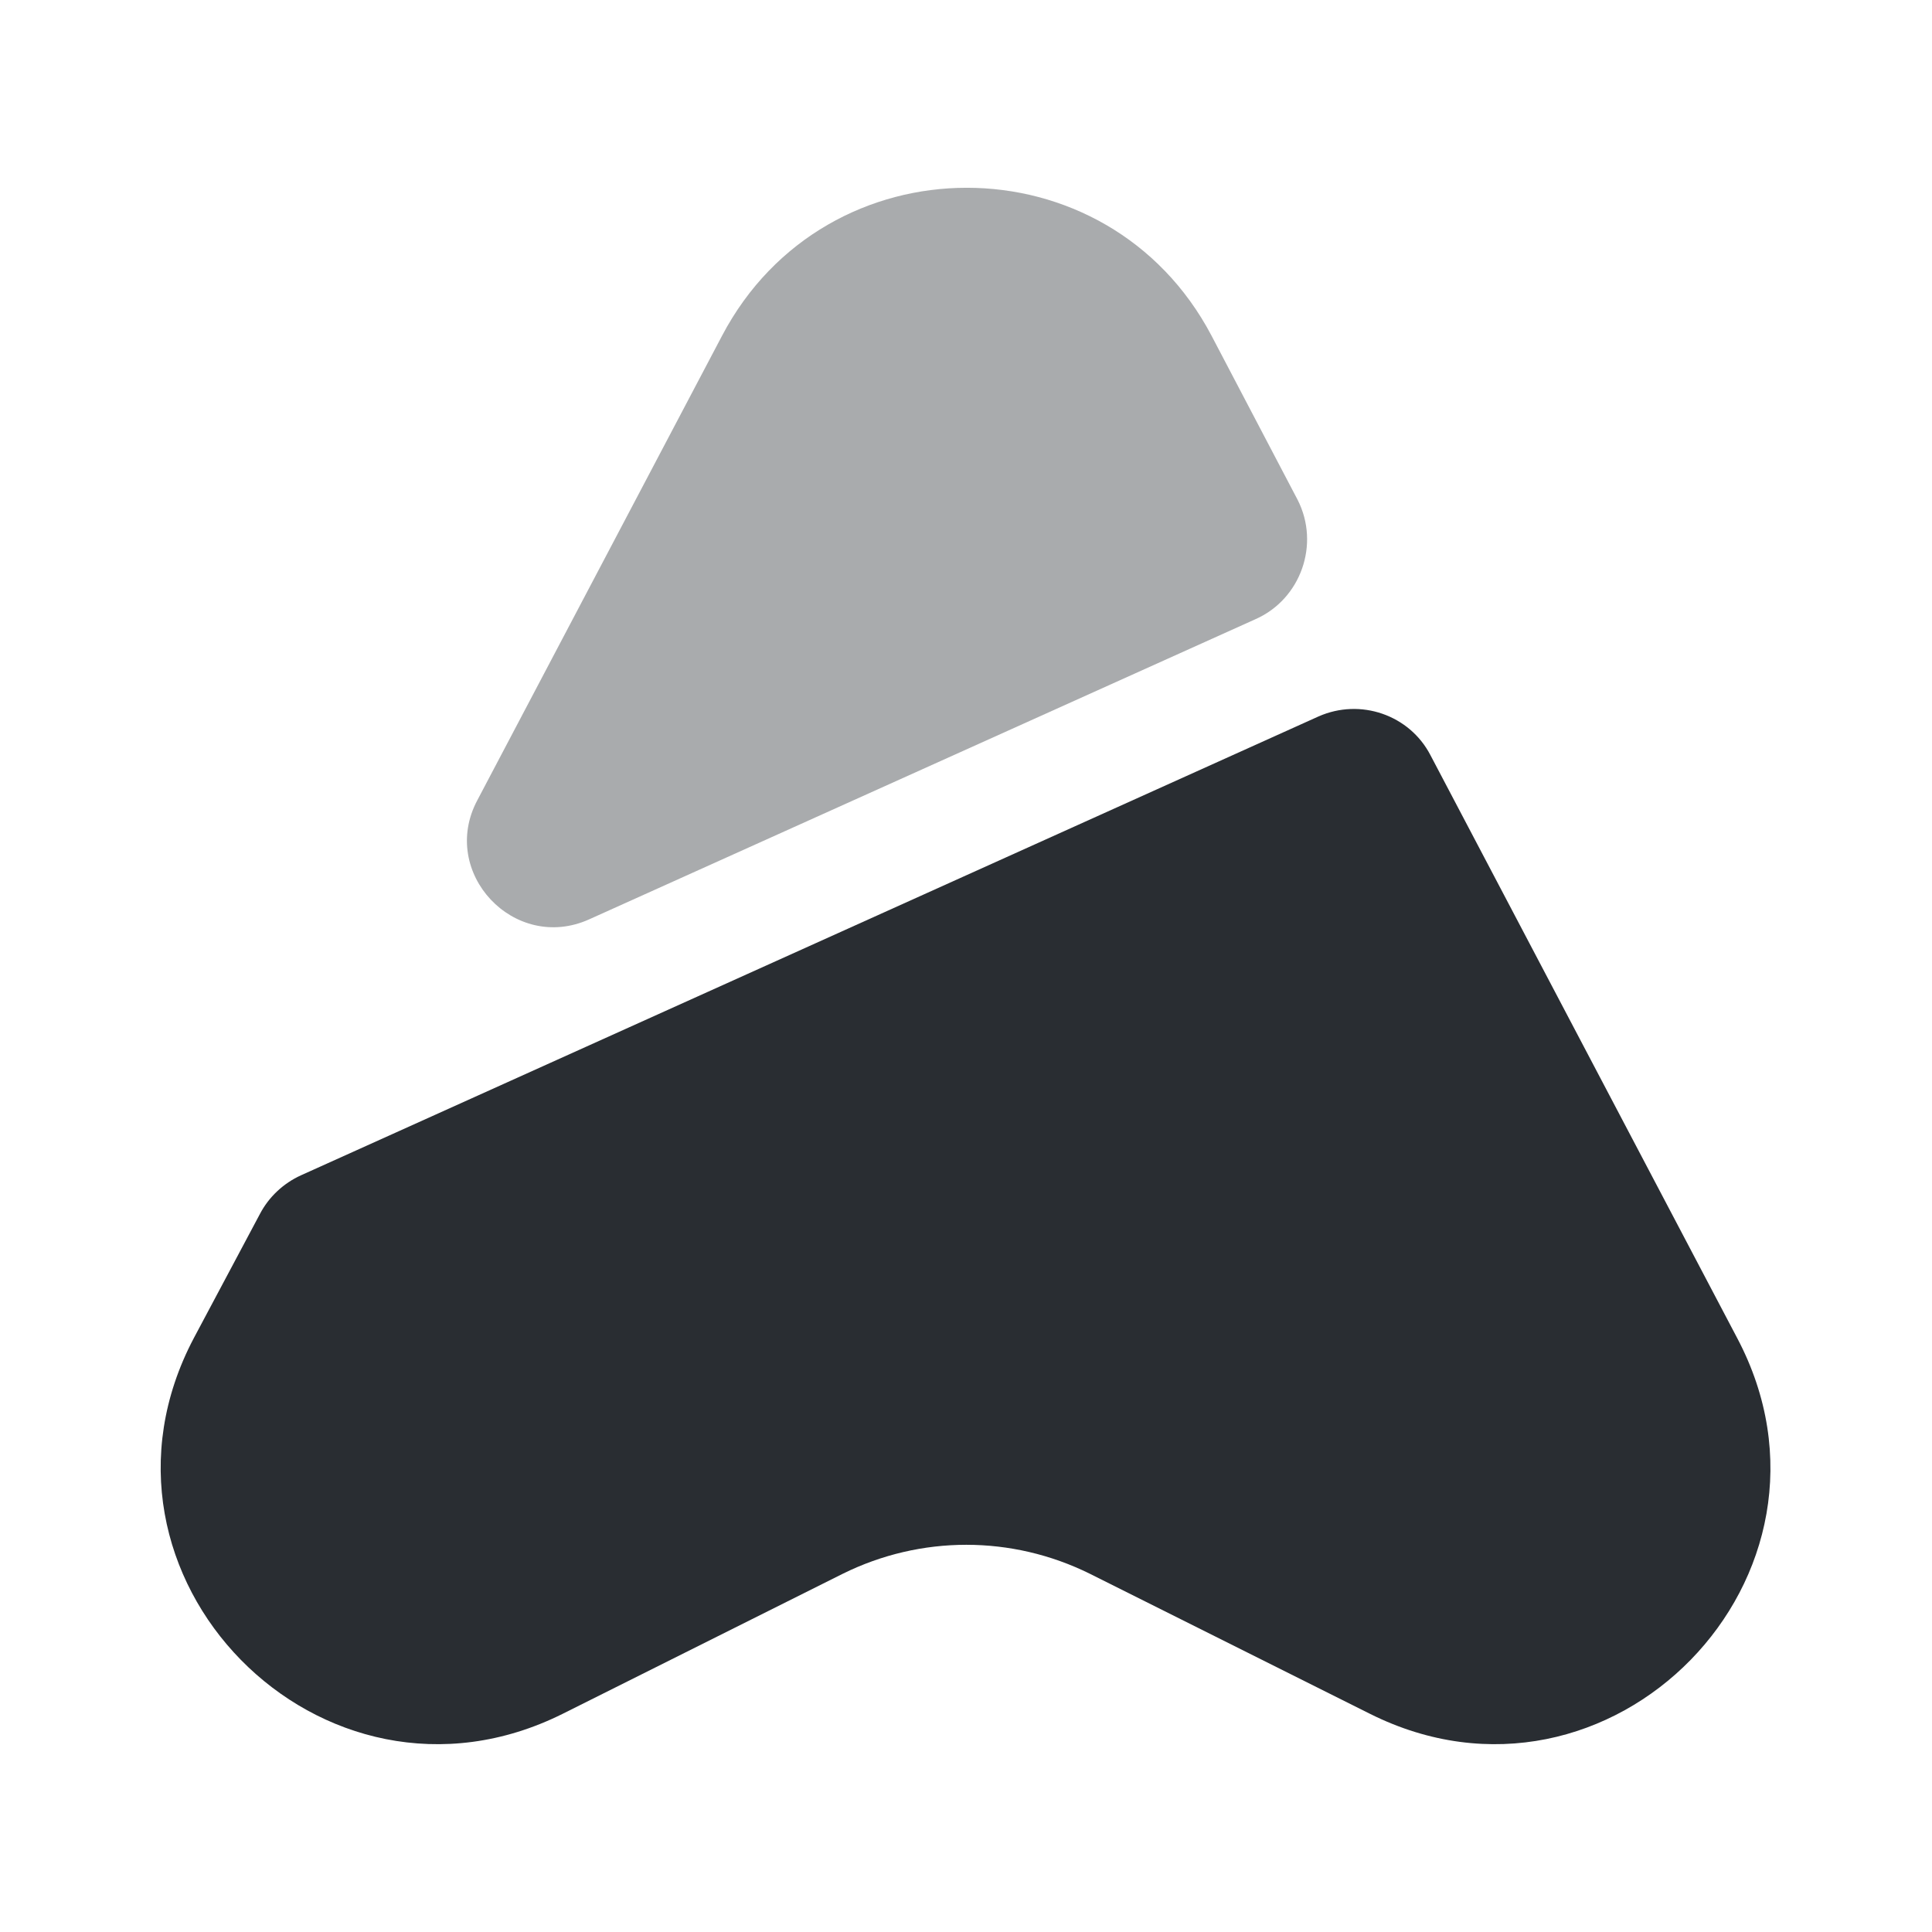 <svg xmlns="http://www.w3.org/2000/svg" width="24" height="24" viewBox="0 0 24 24">
  <defs/>
  <path fill="#292D32" d="M17.019,21.29 L13.539,19.55 C12.569,19.07 11.439,19.07 10.469,19.55 L6.989,21.29 C3.999,22.78 0.849,19.57 2.409,16.62 L3.229,15.08 C3.339,14.87 3.519,14.7 3.739,14.6 L16.379,8.9 C16.899,8.67 17.509,8.88 17.769,9.38 L21.579,16.62 C23.139,19.57 19.999,22.78 17.019,21.29 Z"/>
  <path fill="#292D32" opacity="0.4" d="M15.6,7.69 L7.32,11.42 C6.39,11.84 5.45,10.84 5.93,9.94 L8.97,4.17 C10.26,1.72 13.76,1.72 15.05,4.17 L16.12,6.21 C16.4,6.76 16.16,7.44 15.6,7.69 Z"/>
</svg>

